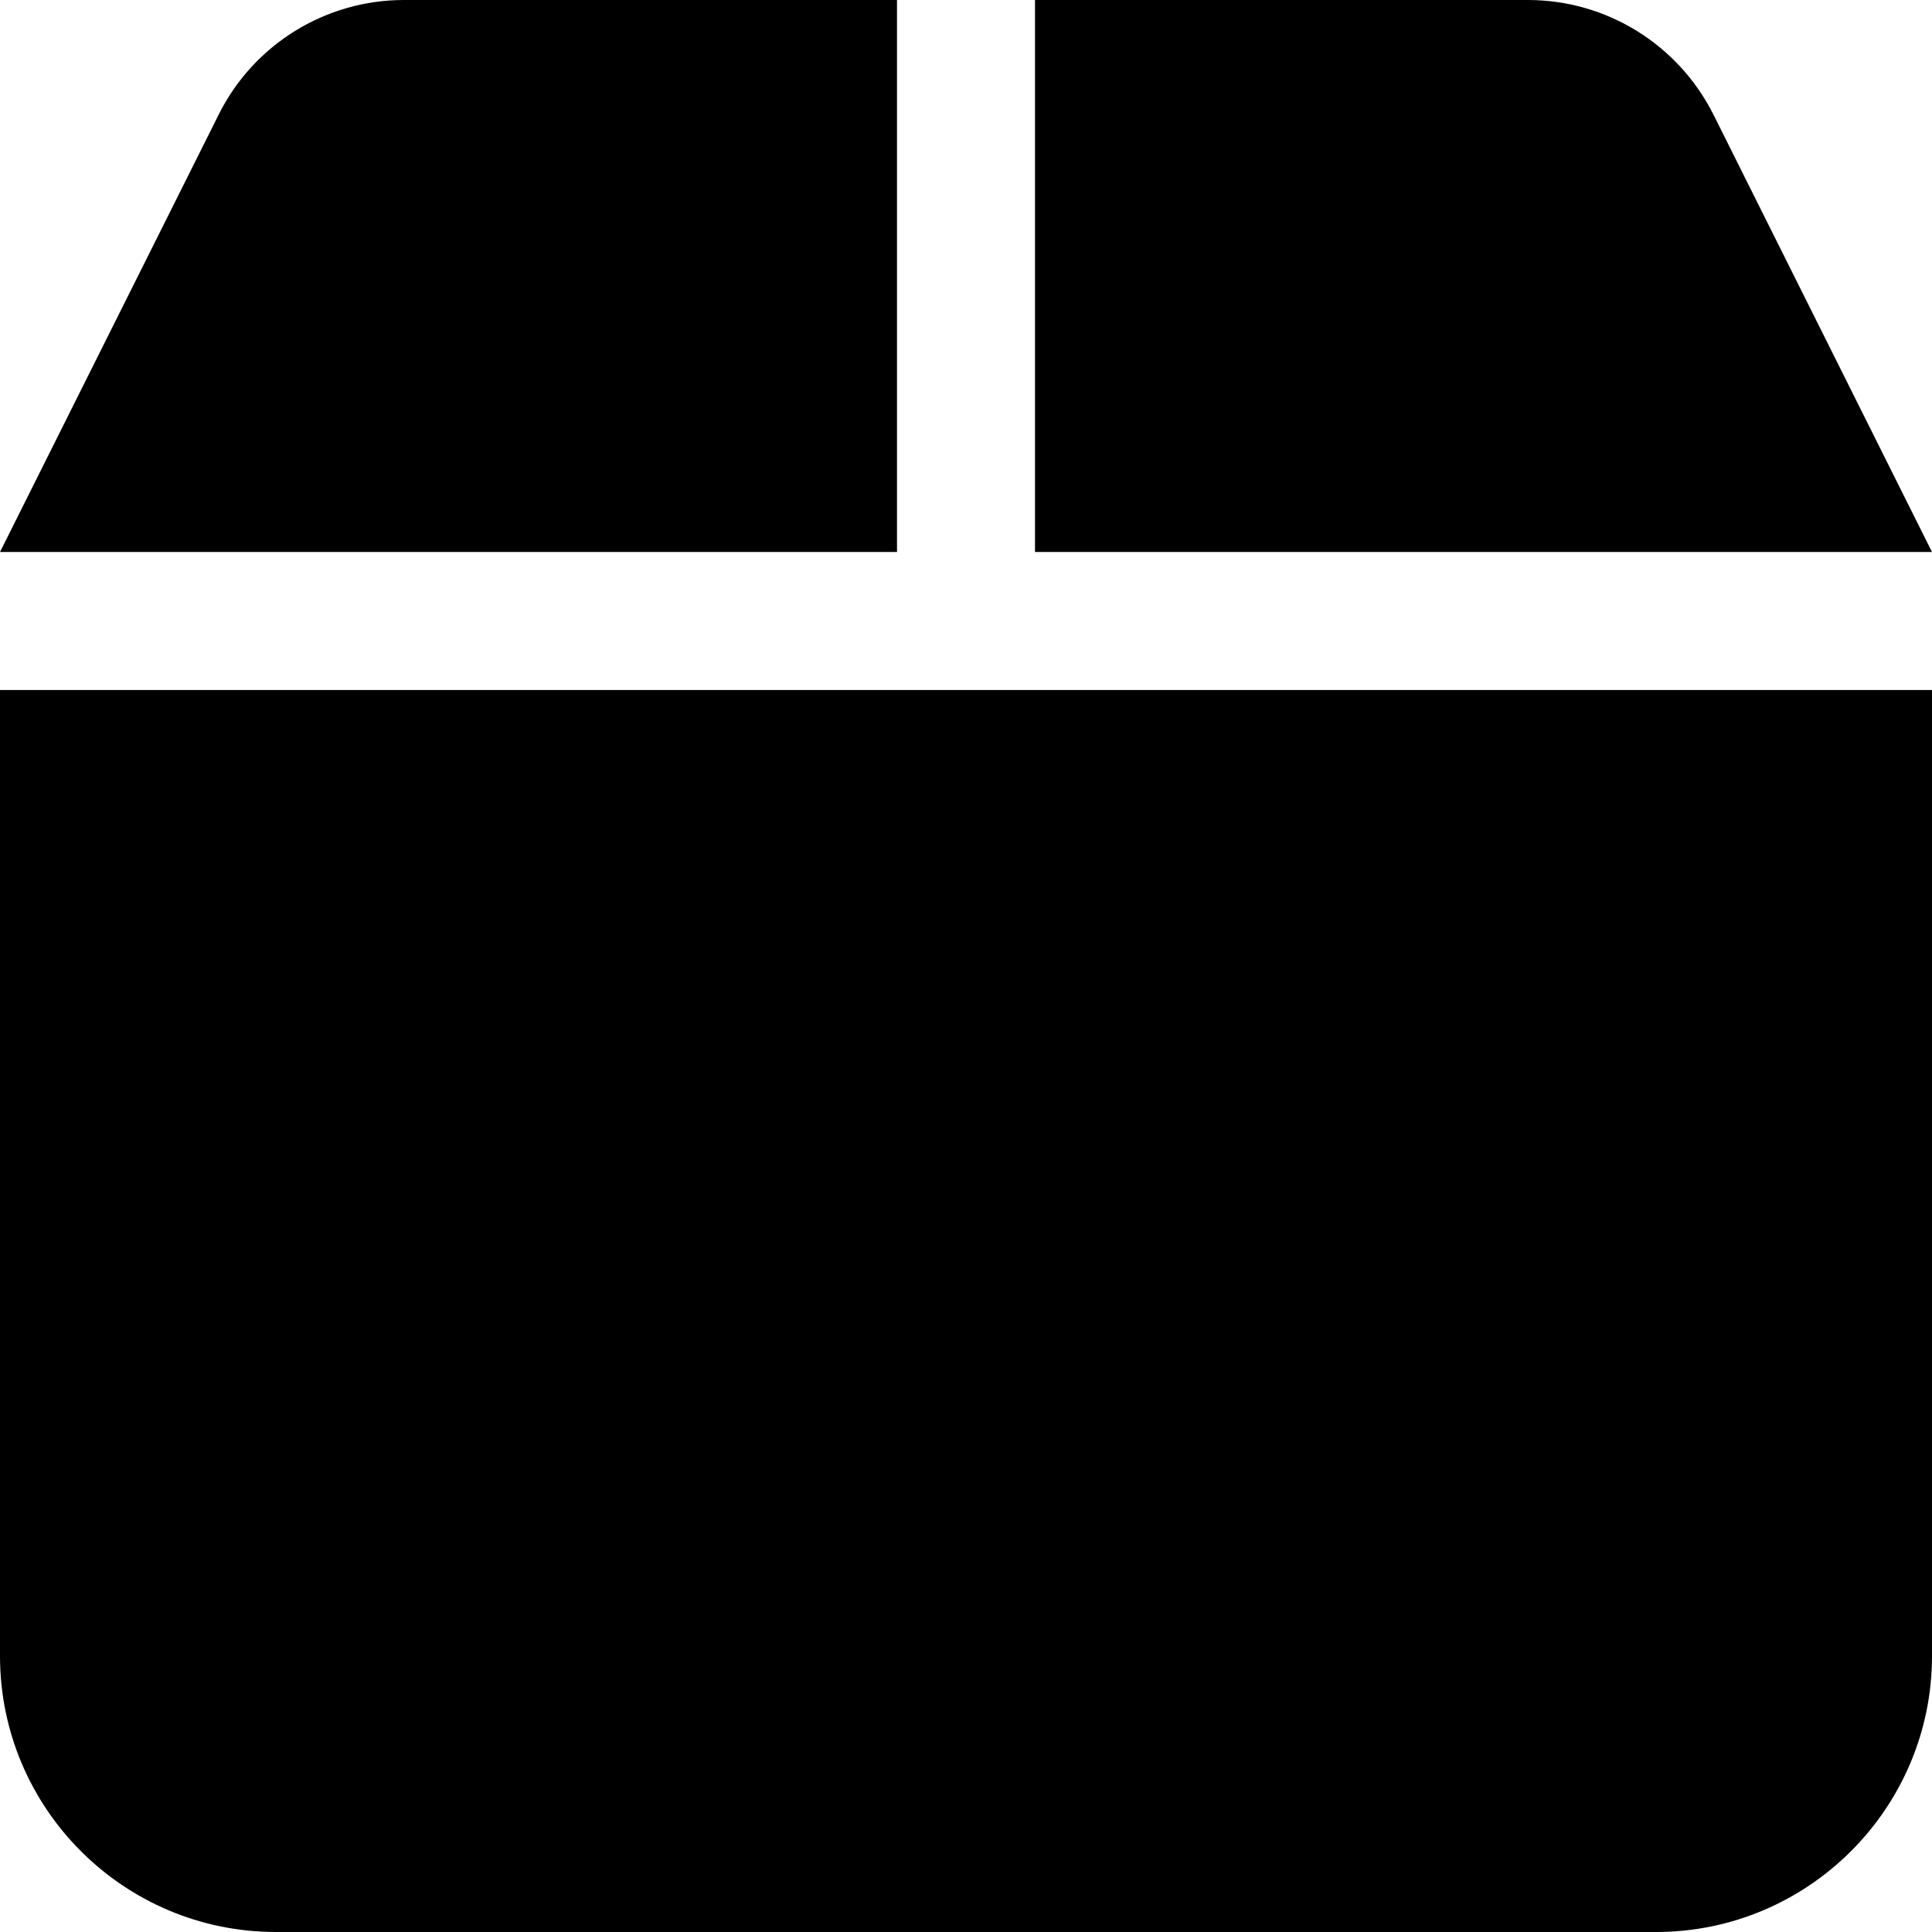 <svg width="448" height="448" viewBox="0 0 448 448" fill="none" xmlns="http://www.w3.org/2000/svg">
<path d="M384 448C419.3 448 448 419.3 448 384V160H0V384C0 419.3 28.65 448 64 448H384Z" fill="black"/>
<path d="M240 0V128H448L397.3 26.53C389.1 10.27 372.5 0 354.3 0H240Z" fill="black"/>
<path d="M93.67 0C75.48 0 58.86 10.27 50.73 26.53L0 128H208V0H93.67Z" fill="black"/>
</svg>
